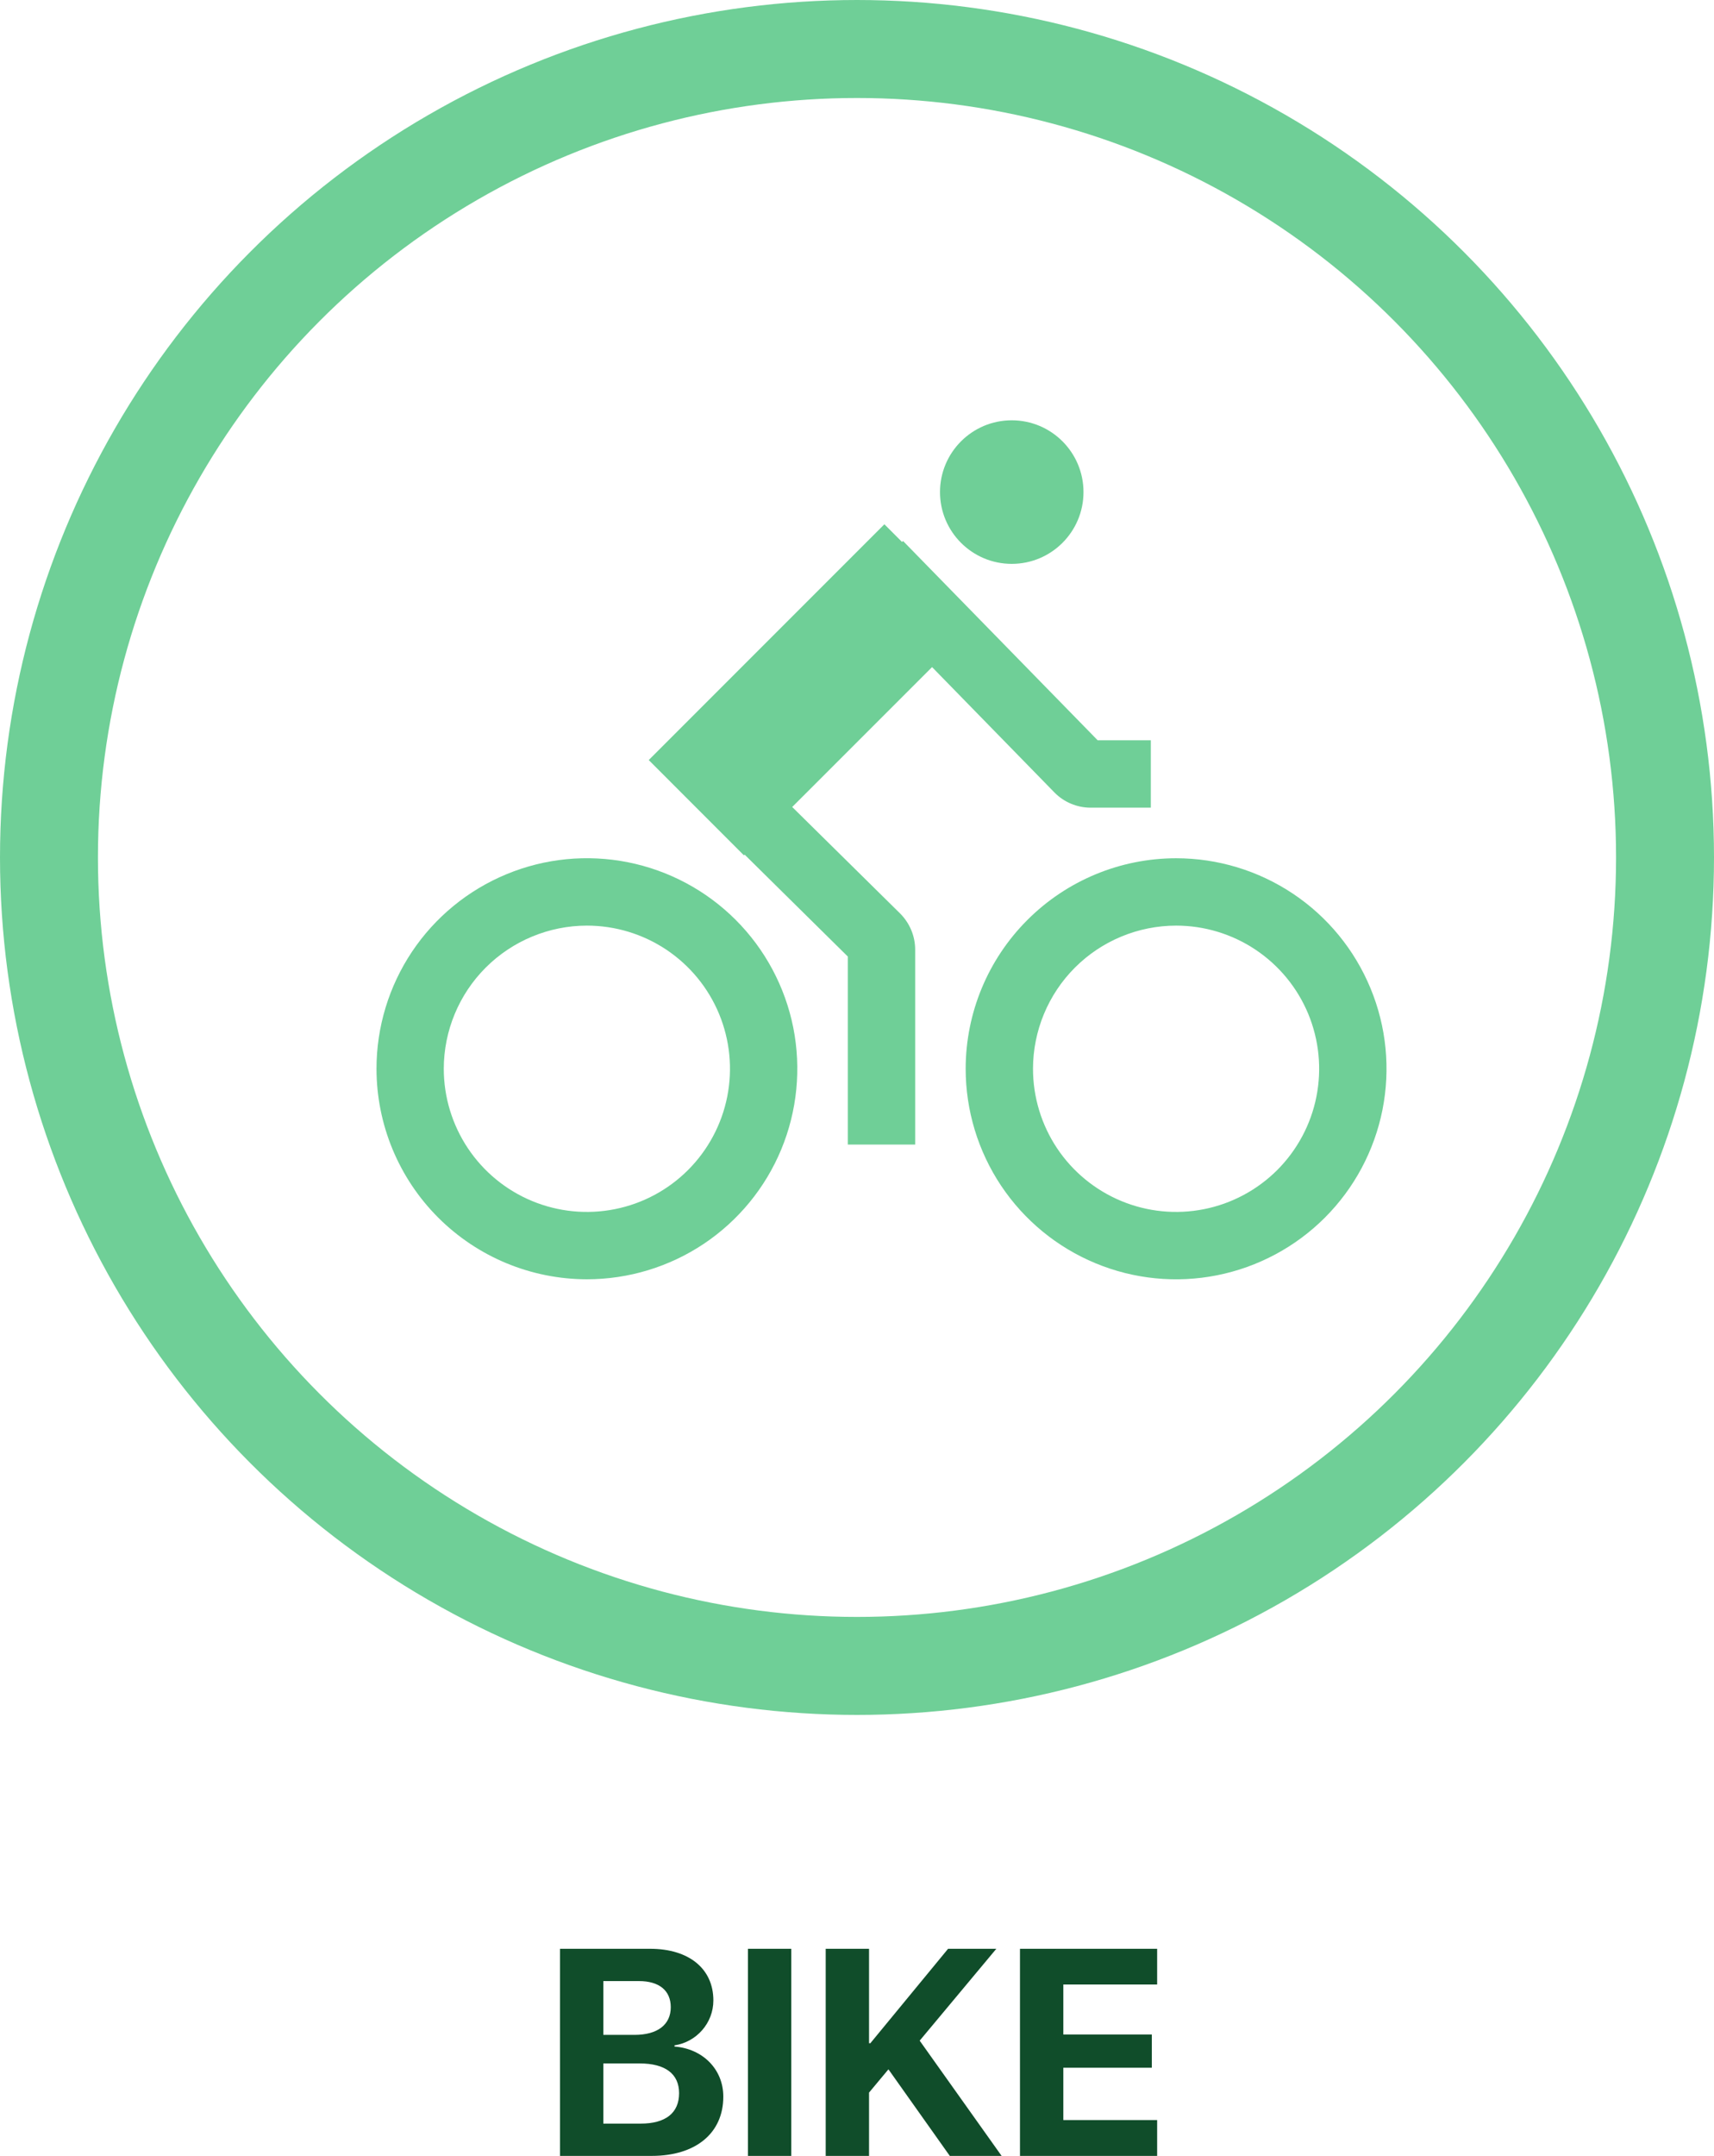 <svg width="35" height="44" viewBox="0 0 35 44" fill="none" xmlns="http://www.w3.org/2000/svg">
<circle cx="17.5" cy="17.5" r="16.5" stroke="#6FCF97" stroke-width="2"/>
<path d="M13.308 44C14.21 44 14.77 43.534 14.77 42.79C14.77 42.23 14.348 41.812 13.773 41.768V41.744C14.222 41.677 14.567 41.29 14.567 40.827C14.567 40.18 14.069 39.773 13.275 39.773H11.435V44H13.308ZM12.32 40.432H13.047C13.46 40.432 13.697 40.625 13.697 40.965C13.697 41.322 13.428 41.53 12.956 41.53H12.32V40.432ZM12.32 43.341V42.113H13.062C13.583 42.113 13.867 42.324 13.867 42.72C13.867 43.124 13.592 43.341 13.082 43.341H12.32ZM16.158 44V39.773H15.273V44H16.158ZM17.746 44V42.708L18.142 42.233L19.395 44H20.453L18.78 41.648L20.345 39.773H19.36L17.773 41.7H17.746V39.773H16.861V44H17.746ZM23.629 43.268H21.713V42.201H23.52V41.522H21.713V40.502H23.629V39.773H20.828V44H23.629V43.268Z" fill="#104D2A"/>
<path d="M11.984 26.109C12.834 26.109 13.665 25.857 14.372 25.385C15.078 24.913 15.629 24.242 15.954 23.457C16.279 22.672 16.364 21.808 16.199 20.974C16.033 20.141 15.624 19.375 15.023 18.774C14.422 18.173 13.656 17.764 12.823 17.598C11.989 17.432 11.125 17.517 10.34 17.843C9.555 18.168 8.884 18.719 8.412 19.425C7.94 20.132 7.688 20.963 7.688 21.812C7.689 22.952 8.142 24.044 8.947 24.849C9.753 25.655 10.845 26.108 11.984 26.109ZM11.984 18.891C12.562 18.891 13.127 19.062 13.608 19.383C14.088 19.704 14.463 20.16 14.684 20.694C14.905 21.228 14.963 21.816 14.85 22.383C14.737 22.949 14.459 23.47 14.05 23.879C13.642 24.287 13.121 24.566 12.554 24.678C11.988 24.791 11.4 24.733 10.866 24.512C10.332 24.291 9.876 23.916 9.555 23.436C9.234 22.955 9.062 22.39 9.062 21.812C9.063 21.038 9.371 20.295 9.919 19.747C10.467 19.2 11.21 18.892 11.984 18.891Z" fill="#6FCF97"/>
<path d="M19.719 21.812C19.719 22.662 19.971 23.493 20.443 24.2C20.915 24.906 21.586 25.457 22.371 25.782C23.156 26.108 24.02 26.193 24.854 26.027C25.687 25.861 26.453 25.452 27.054 24.851C27.655 24.25 28.064 23.484 28.23 22.651C28.396 21.817 28.311 20.953 27.985 20.168C27.66 19.383 27.11 18.712 26.403 18.24C25.696 17.768 24.866 17.516 24.016 17.516C22.876 17.517 21.784 17.97 20.979 18.776C20.173 19.581 19.72 20.673 19.719 21.812ZM24.016 18.891C24.593 18.891 25.158 19.062 25.639 19.383C26.119 19.704 26.494 20.16 26.715 20.694C26.936 21.228 26.994 21.816 26.881 22.383C26.769 22.949 26.49 23.47 26.082 23.879C25.673 24.287 25.152 24.566 24.586 24.678C24.019 24.791 23.431 24.733 22.898 24.512C22.364 24.291 21.907 23.916 21.586 23.436C21.265 22.955 21.094 22.39 21.094 21.812C21.095 21.038 21.403 20.295 21.951 19.747C22.498 19.2 23.241 18.892 24.016 18.891Z" fill="#6FCF97"/>
<path d="M20.66 11.508C21.469 11.508 22.125 10.852 22.125 10.043C22.125 9.234 21.469 8.578 20.66 8.578C19.851 8.578 19.195 9.234 19.195 10.043C19.195 10.852 19.851 11.508 20.66 11.508Z" fill="#6FCF97"/>
<path d="M15.205 17.442L17.312 19.522V23.359H18.688V19.378C18.687 19.241 18.66 19.106 18.607 18.98C18.554 18.855 18.477 18.74 18.381 18.644L16.177 16.47L19.033 13.615L21.532 16.174C21.628 16.272 21.743 16.35 21.87 16.403C21.996 16.456 22.132 16.484 22.27 16.484H23.5V15.109H22.415L18.44 11.041L18.42 11.061L18.059 10.7L13.247 15.512L15.191 17.457L15.205 17.442Z" fill="#6FCF97"/>
</svg>
